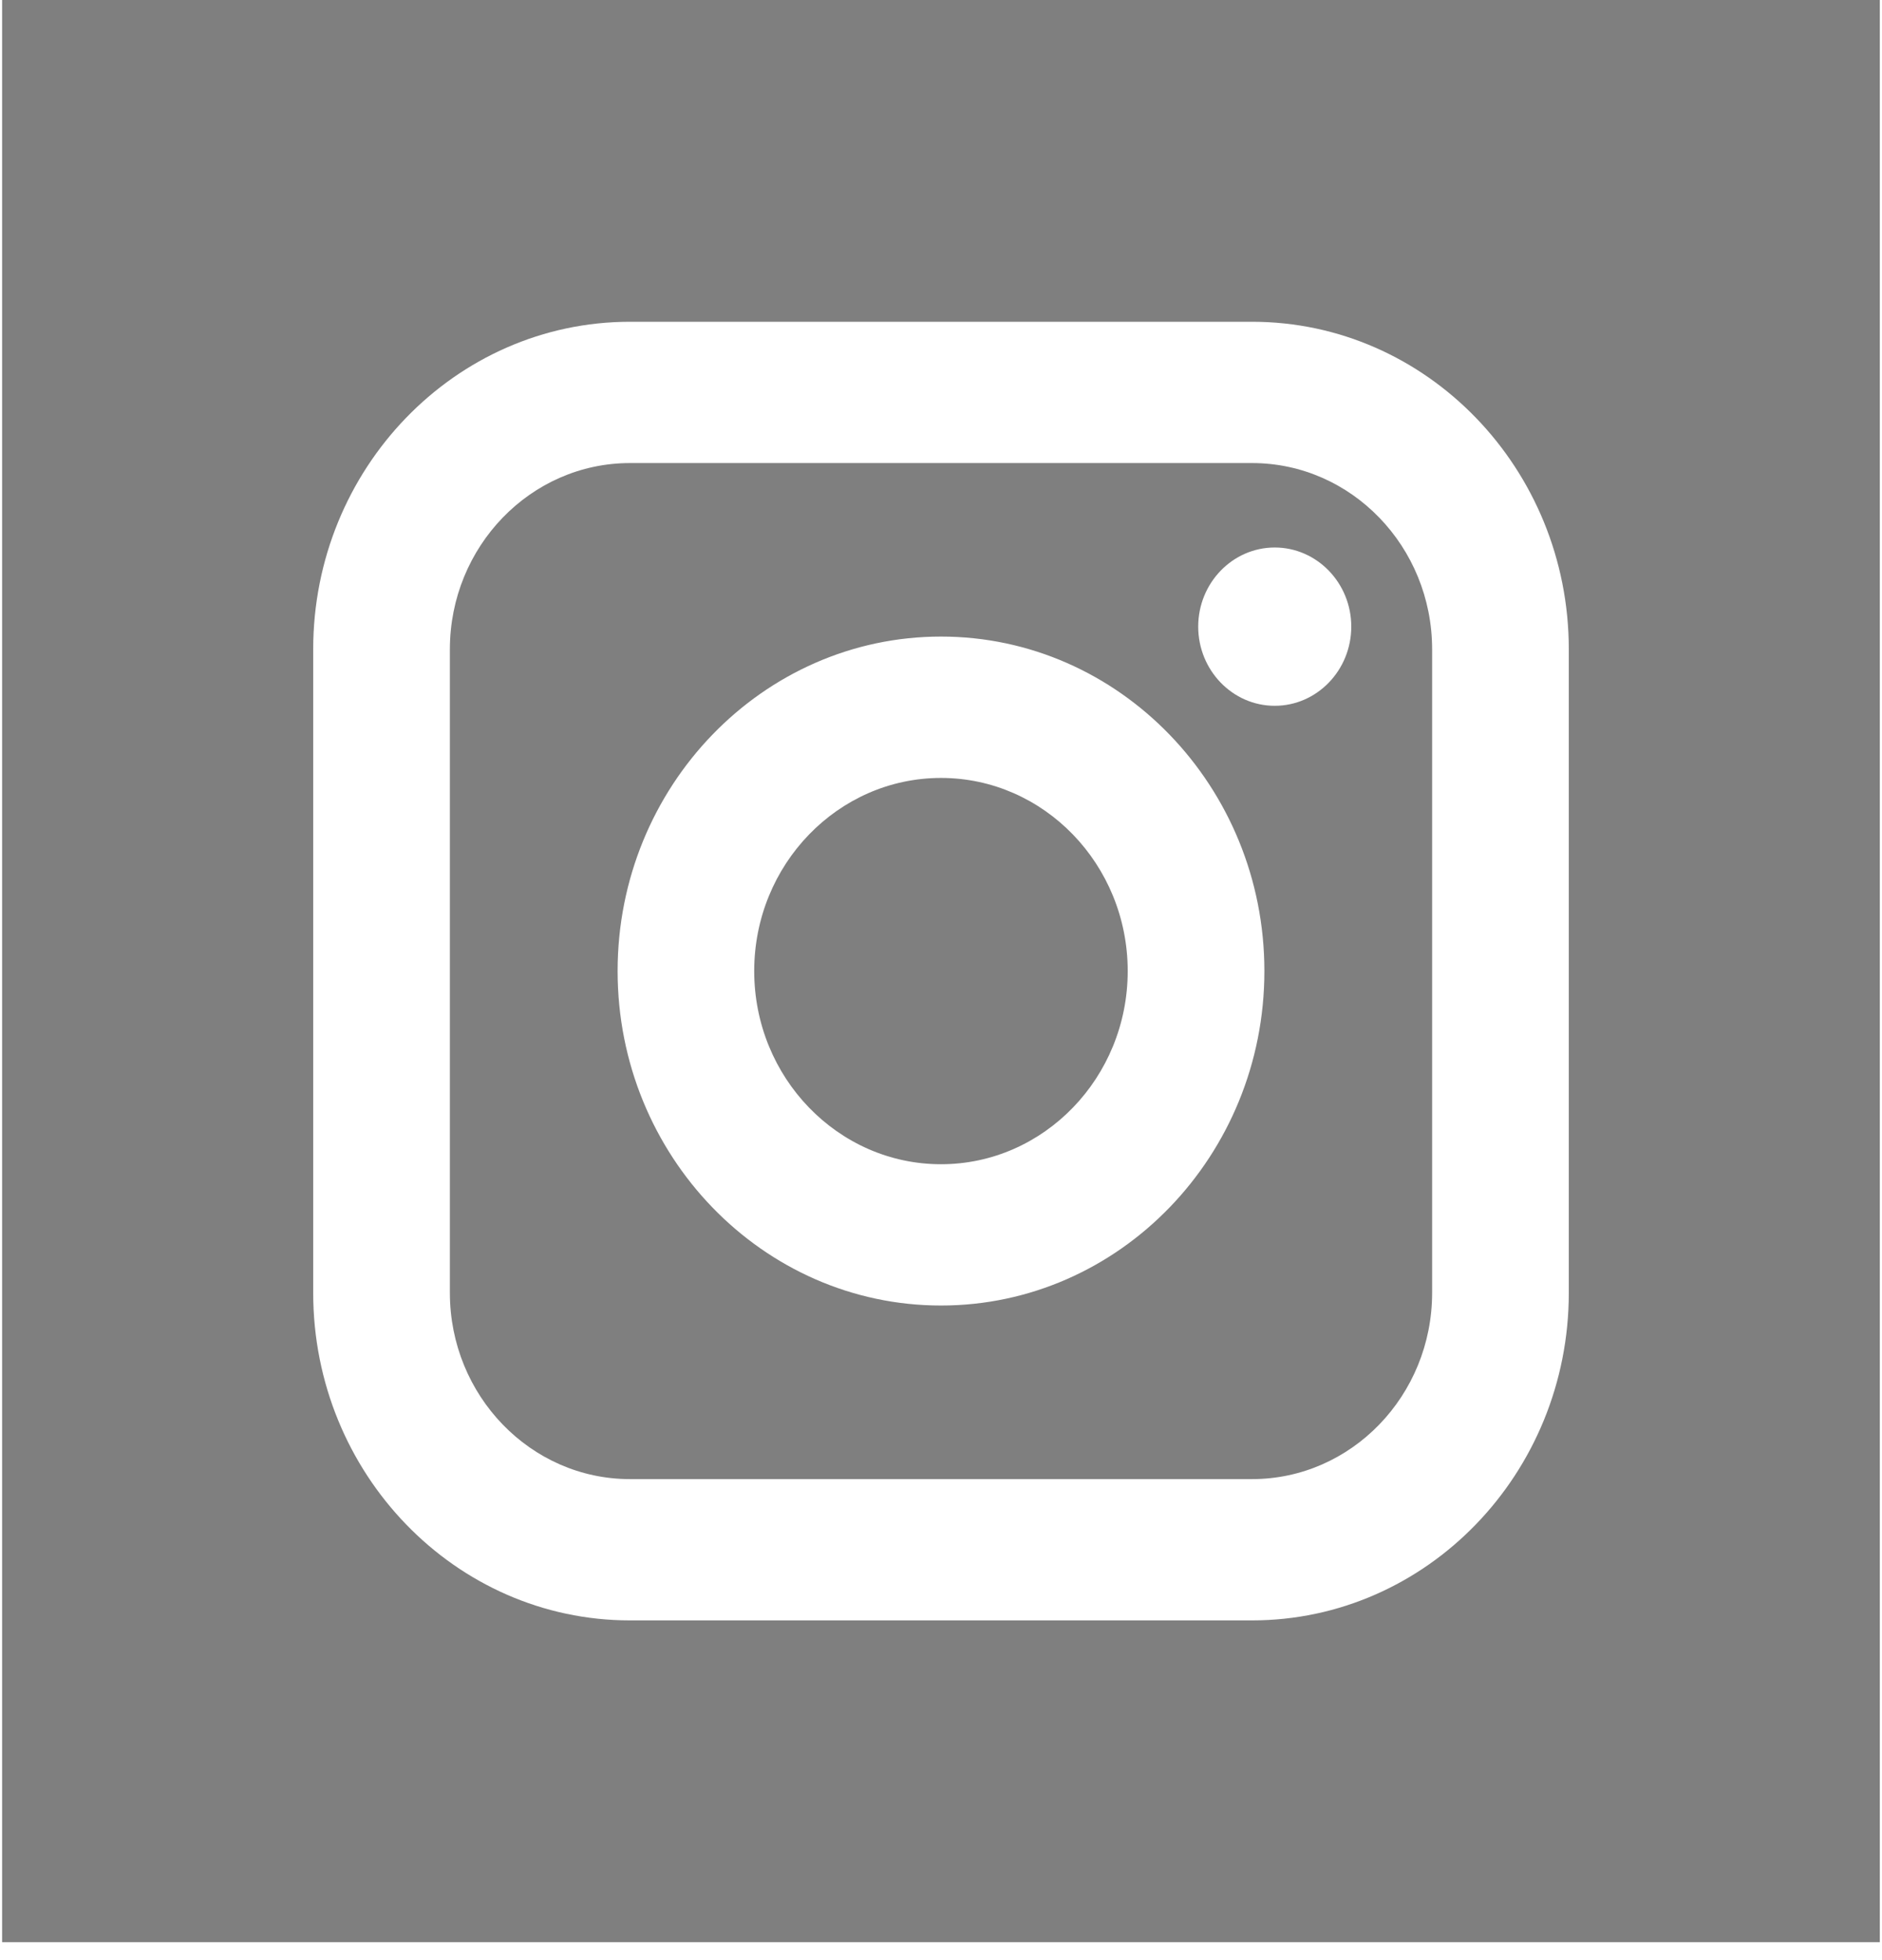 <svg width="24" height="25" viewBox="0 0 24 25" fill="none" xmlns="http://www.w3.org/2000/svg">
<path opacity="0.5" d="M12 9.922C10.687 9.922 9.618 11.027 9.618 12.385C9.618 13.743 10.687 14.849 12 14.849C13.313 14.849 14.381 13.743 14.381 12.385C14.381 11.027 13.313 9.922 12 9.922ZM12 9.922C10.687 9.922 9.618 11.027 9.618 12.385C9.618 13.743 10.687 14.849 12 14.849C13.313 14.849 14.381 13.743 14.381 12.385C14.381 11.027 13.313 9.922 12 9.922ZM15.967 5.906H8.033C6.767 5.906 5.737 6.972 5.737 8.282V16.489C5.737 17.799 6.767 18.865 8.033 18.865H15.967C17.233 18.865 18.263 17.799 18.263 16.489V8.282C18.263 6.972 17.233 5.906 15.967 5.906ZM12 16.651C9.726 16.651 7.876 14.738 7.876 12.385C7.876 10.033 9.726 8.119 12 8.119C14.274 8.119 16.124 10.033 16.124 12.385C16.124 14.738 14.274 16.651 12 16.651ZM16.256 9.002C15.718 9.002 15.28 8.549 15.28 7.992C15.28 7.436 15.718 6.983 16.256 6.983C16.794 6.983 17.232 7.436 17.232 7.992C17.232 8.549 16.794 9.002 16.256 9.002ZM12 9.922C10.687 9.922 9.618 11.027 9.618 12.385C9.618 13.743 10.687 14.849 12 14.849C13.313 14.849 14.381 13.743 14.381 12.385C14.381 11.027 13.313 9.922 12 9.922ZM15.967 5.906H8.033C6.767 5.906 5.737 6.972 5.737 8.282V16.489C5.737 17.799 6.767 18.865 8.033 18.865H15.967C17.233 18.865 18.263 17.799 18.263 16.489V8.282C18.263 6.972 17.233 5.906 15.967 5.906ZM12 16.651C9.726 16.651 7.876 14.738 7.876 12.385C7.876 10.033 9.726 8.119 12 8.119C14.274 8.119 16.124 10.033 16.124 12.385C16.124 14.738 14.274 16.651 12 16.651ZM16.256 9.002C15.718 9.002 15.28 8.549 15.28 7.992C15.28 7.436 15.718 6.983 16.256 6.983C16.794 6.983 17.232 7.436 17.232 7.992C17.232 8.549 16.794 9.002 16.256 9.002ZM12 9.922C10.687 9.922 9.618 11.027 9.618 12.385C9.618 13.743 10.687 14.849 12 14.849C13.313 14.849 14.381 13.743 14.381 12.385C14.381 11.027 13.313 9.922 12 9.922ZM0.027 0V24.771H23.972V0H0.027ZM20.006 16.489C20.006 18.793 18.194 20.667 15.967 20.667H8.033C5.806 20.667 3.994 18.793 3.994 16.489V8.282C3.994 5.978 5.806 4.104 8.033 4.104H15.967C18.194 4.104 20.006 5.978 20.006 8.282V16.489ZM15.967 5.906H8.033C6.767 5.906 5.737 6.972 5.737 8.282V16.489C5.737 17.799 6.767 18.865 8.033 18.865H15.967C17.233 18.865 18.263 17.799 18.263 16.489V8.282C18.263 6.972 17.233 5.906 15.967 5.906ZM12 16.651C9.726 16.651 7.876 14.738 7.876 12.385C7.876 10.033 9.726 8.119 12 8.119C14.274 8.119 16.124 10.033 16.124 12.385C16.124 14.738 14.274 16.651 12 16.651ZM16.256 9.002C15.718 9.002 15.28 8.549 15.28 7.992C15.28 7.436 15.718 6.983 16.256 6.983C16.794 6.983 17.232 7.436 17.232 7.992C17.232 8.549 16.794 9.002 16.256 9.002ZM12 9.922C10.687 9.922 9.618 11.027 9.618 12.385C9.618 13.743 10.687 14.849 12 14.849C13.313 14.849 14.381 13.743 14.381 12.385C14.381 11.027 13.313 9.922 12 9.922ZM12 9.922C10.687 9.922 9.618 11.027 9.618 12.385C9.618 13.743 10.687 14.849 12 14.849C13.313 14.849 14.381 13.743 14.381 12.385C14.381 11.027 13.313 9.922 12 9.922ZM12 9.922C10.687 9.922 9.618 11.027 9.618 12.385C9.618 13.743 10.687 14.849 12 14.849C13.313 14.849 14.381 13.743 14.381 12.385C14.381 11.027 13.313 9.922 12 9.922ZM15.967 5.906H8.033C6.767 5.906 5.737 6.972 5.737 8.282V16.489C5.737 17.799 6.767 18.865 8.033 18.865H15.967C17.233 18.865 18.263 17.799 18.263 16.489V8.282C18.263 6.972 17.233 5.906 15.967 5.906ZM12 16.651C9.726 16.651 7.876 14.738 7.876 12.385C7.876 10.033 9.726 8.119 12 8.119C14.274 8.119 16.124 10.033 16.124 12.385C16.124 14.738 14.274 16.651 12 16.651ZM16.256 9.002C15.718 9.002 15.28 8.549 15.28 7.992C15.28 7.436 15.718 6.983 16.256 6.983C16.794 6.983 17.232 7.436 17.232 7.992C17.232 8.549 16.794 9.002 16.256 9.002ZM12 9.922C10.687 9.922 9.618 11.027 9.618 12.385C9.618 13.743 10.687 14.849 12 14.849C13.313 14.849 14.381 13.743 14.381 12.385C14.381 11.027 13.313 9.922 12 9.922ZM12 9.922C10.687 9.922 9.618 11.027 9.618 12.385C9.618 13.743 10.687 14.849 12 14.849C13.313 14.849 14.381 13.743 14.381 12.385C14.381 11.027 13.313 9.922 12 9.922ZM12 9.922C10.687 9.922 9.618 11.027 9.618 12.385C9.618 13.743 10.687 14.849 12 14.849C13.313 14.849 14.381 13.743 14.381 12.385C14.381 11.027 13.313 9.922 12 9.922ZM15.967 5.906H8.033C6.767 5.906 5.737 6.972 5.737 8.282V16.489C5.737 17.799 6.767 18.865 8.033 18.865H15.967C17.233 18.865 18.263 17.799 18.263 16.489V8.282C18.263 6.972 17.233 5.906 15.967 5.906ZM12 16.651C9.726 16.651 7.876 14.738 7.876 12.385C7.876 10.033 9.726 8.119 12 8.119C14.274 8.119 16.124 10.033 16.124 12.385C16.124 14.738 14.274 16.651 12 16.651ZM16.256 9.002C15.718 9.002 15.28 8.549 15.28 7.992C15.28 7.436 15.718 6.983 16.256 6.983C16.794 6.983 17.232 7.436 17.232 7.992C17.232 8.549 16.794 9.002 16.256 9.002ZM12 9.922C10.687 9.922 9.618 11.027 9.618 12.385C9.618 13.743 10.687 14.849 12 14.849C13.313 14.849 14.381 13.743 14.381 12.385C14.381 11.027 13.313 9.922 12 9.922Z" fill="black"/>
</svg>
